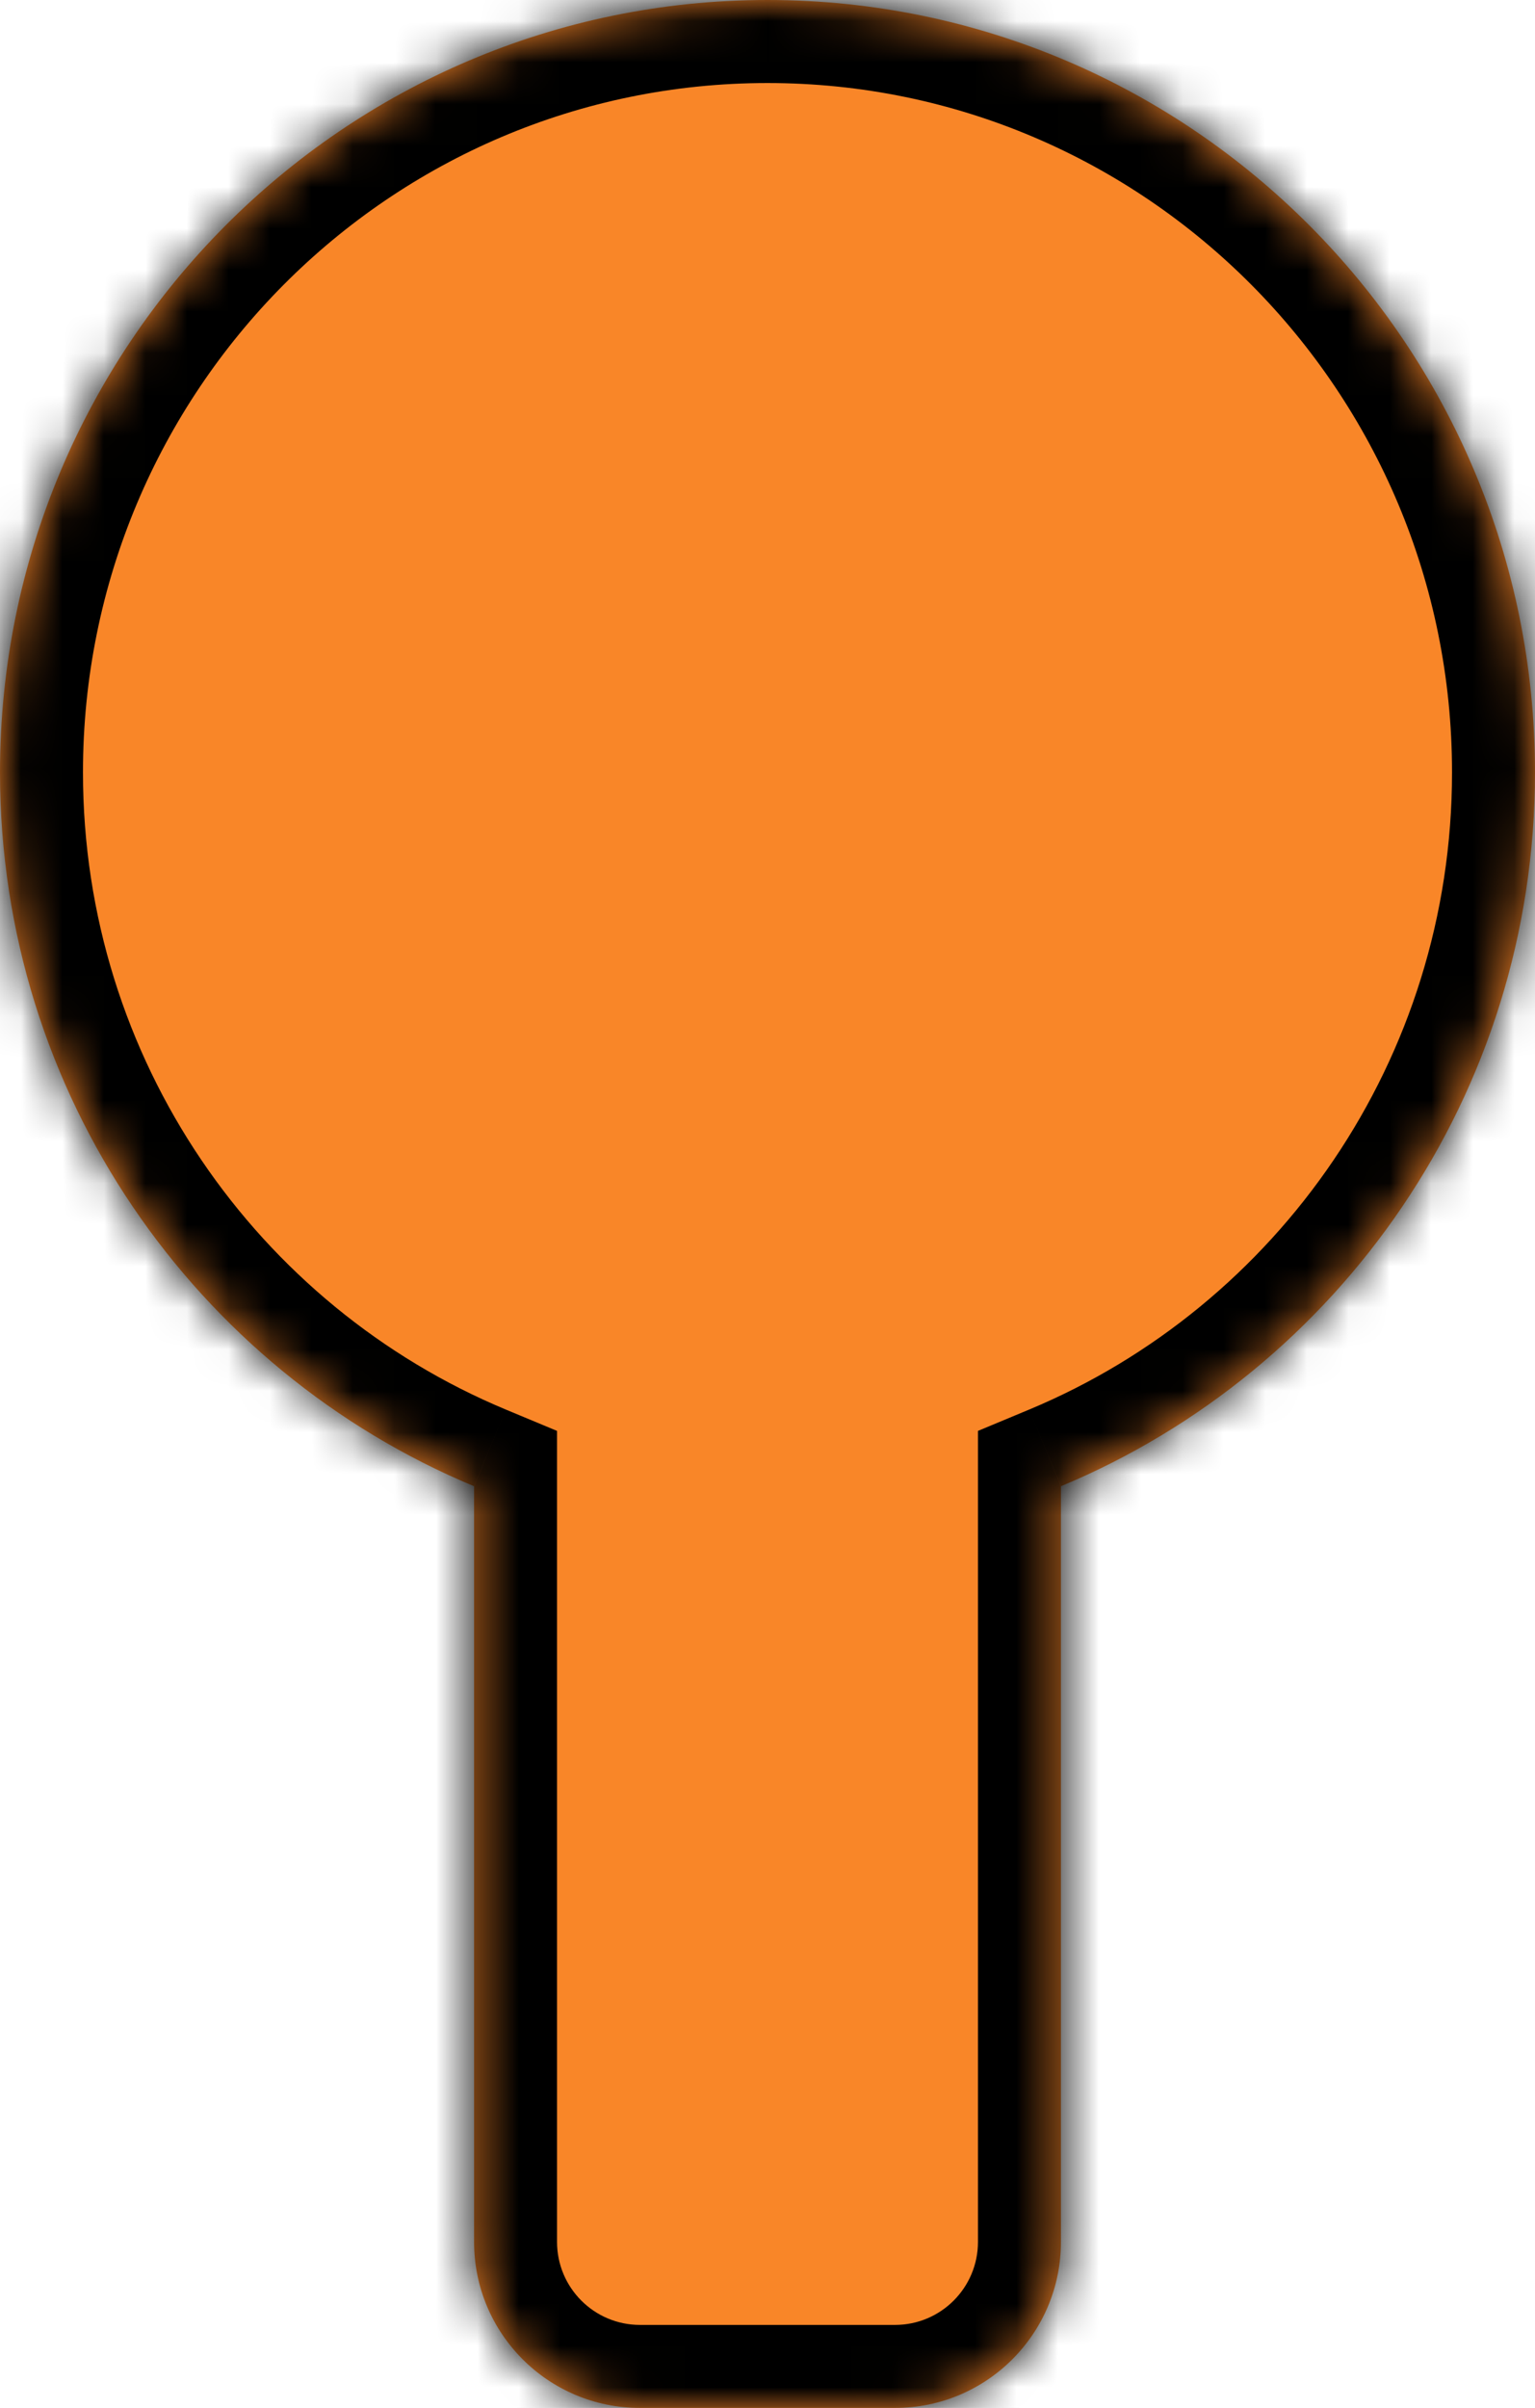 <svg width="37" height="58" viewBox="0 0 37 58" fill="none" xmlns="http://www.w3.org/2000/svg">
<mask id="path-1-inside-1_252_5449" fill="white">
<path fill-rule="evenodd" clip-rule="evenodd" d="M25.573 35.799C32.281 33.006 37 26.359 37 18.604C37 8.329 28.717 0 18.5 0C8.283 0 0 8.329 0 18.604C0 26.359 4.719 33.006 11.427 35.799V54C11.427 56.209 13.217 58 15.427 58H21.573C23.783 58 25.573 56.209 25.573 54V35.799Z"/>
</mask>
<path fill-rule="evenodd" clip-rule="evenodd" d="M25.573 35.799C32.281 33.006 37 26.359 37 18.604C37 8.329 28.717 0 18.5 0C8.283 0 0 8.329 0 18.604C0 26.359 4.719 33.006 11.427 35.799V54C11.427 56.209 13.217 58 15.427 58H21.573C23.783 58 25.573 56.209 25.573 54V35.799Z" fill="#F98628"/>
<path d="M25.573 35.799L24.805 33.953L23.573 34.466V35.799H25.573ZM11.427 35.799H13.427V34.466L12.195 33.953L11.427 35.799ZM35 18.604C35 25.529 30.788 31.461 24.805 33.953L26.342 37.645C33.774 34.55 39 27.189 39 18.604H35ZM18.5 2C27.602 2 35 9.423 35 18.604H39C39 7.235 29.832 -2 18.5 -2V2ZM2 18.604C2 9.423 9.398 2 18.5 2V-2C7.168 -2 -2 7.235 -2 18.604H2ZM12.195 33.953C6.212 31.461 2 25.529 2 18.604H-2C-2 27.189 3.226 34.55 10.658 37.645L12.195 33.953ZM13.427 54V35.799H9.426V54H13.427ZM15.427 56C14.322 56 13.427 55.105 13.427 54H9.426C9.426 57.314 12.113 60 15.427 60V56ZM21.573 56H15.427V60H21.573V56ZM23.573 54C23.573 55.105 22.678 56 21.573 56V60C24.887 60 27.573 57.314 27.573 54H23.573ZM23.573 35.799V54H27.573V35.799H23.573Z" fill="black" mask="url(#path-1-inside-1_252_5449)"/>
</svg>
